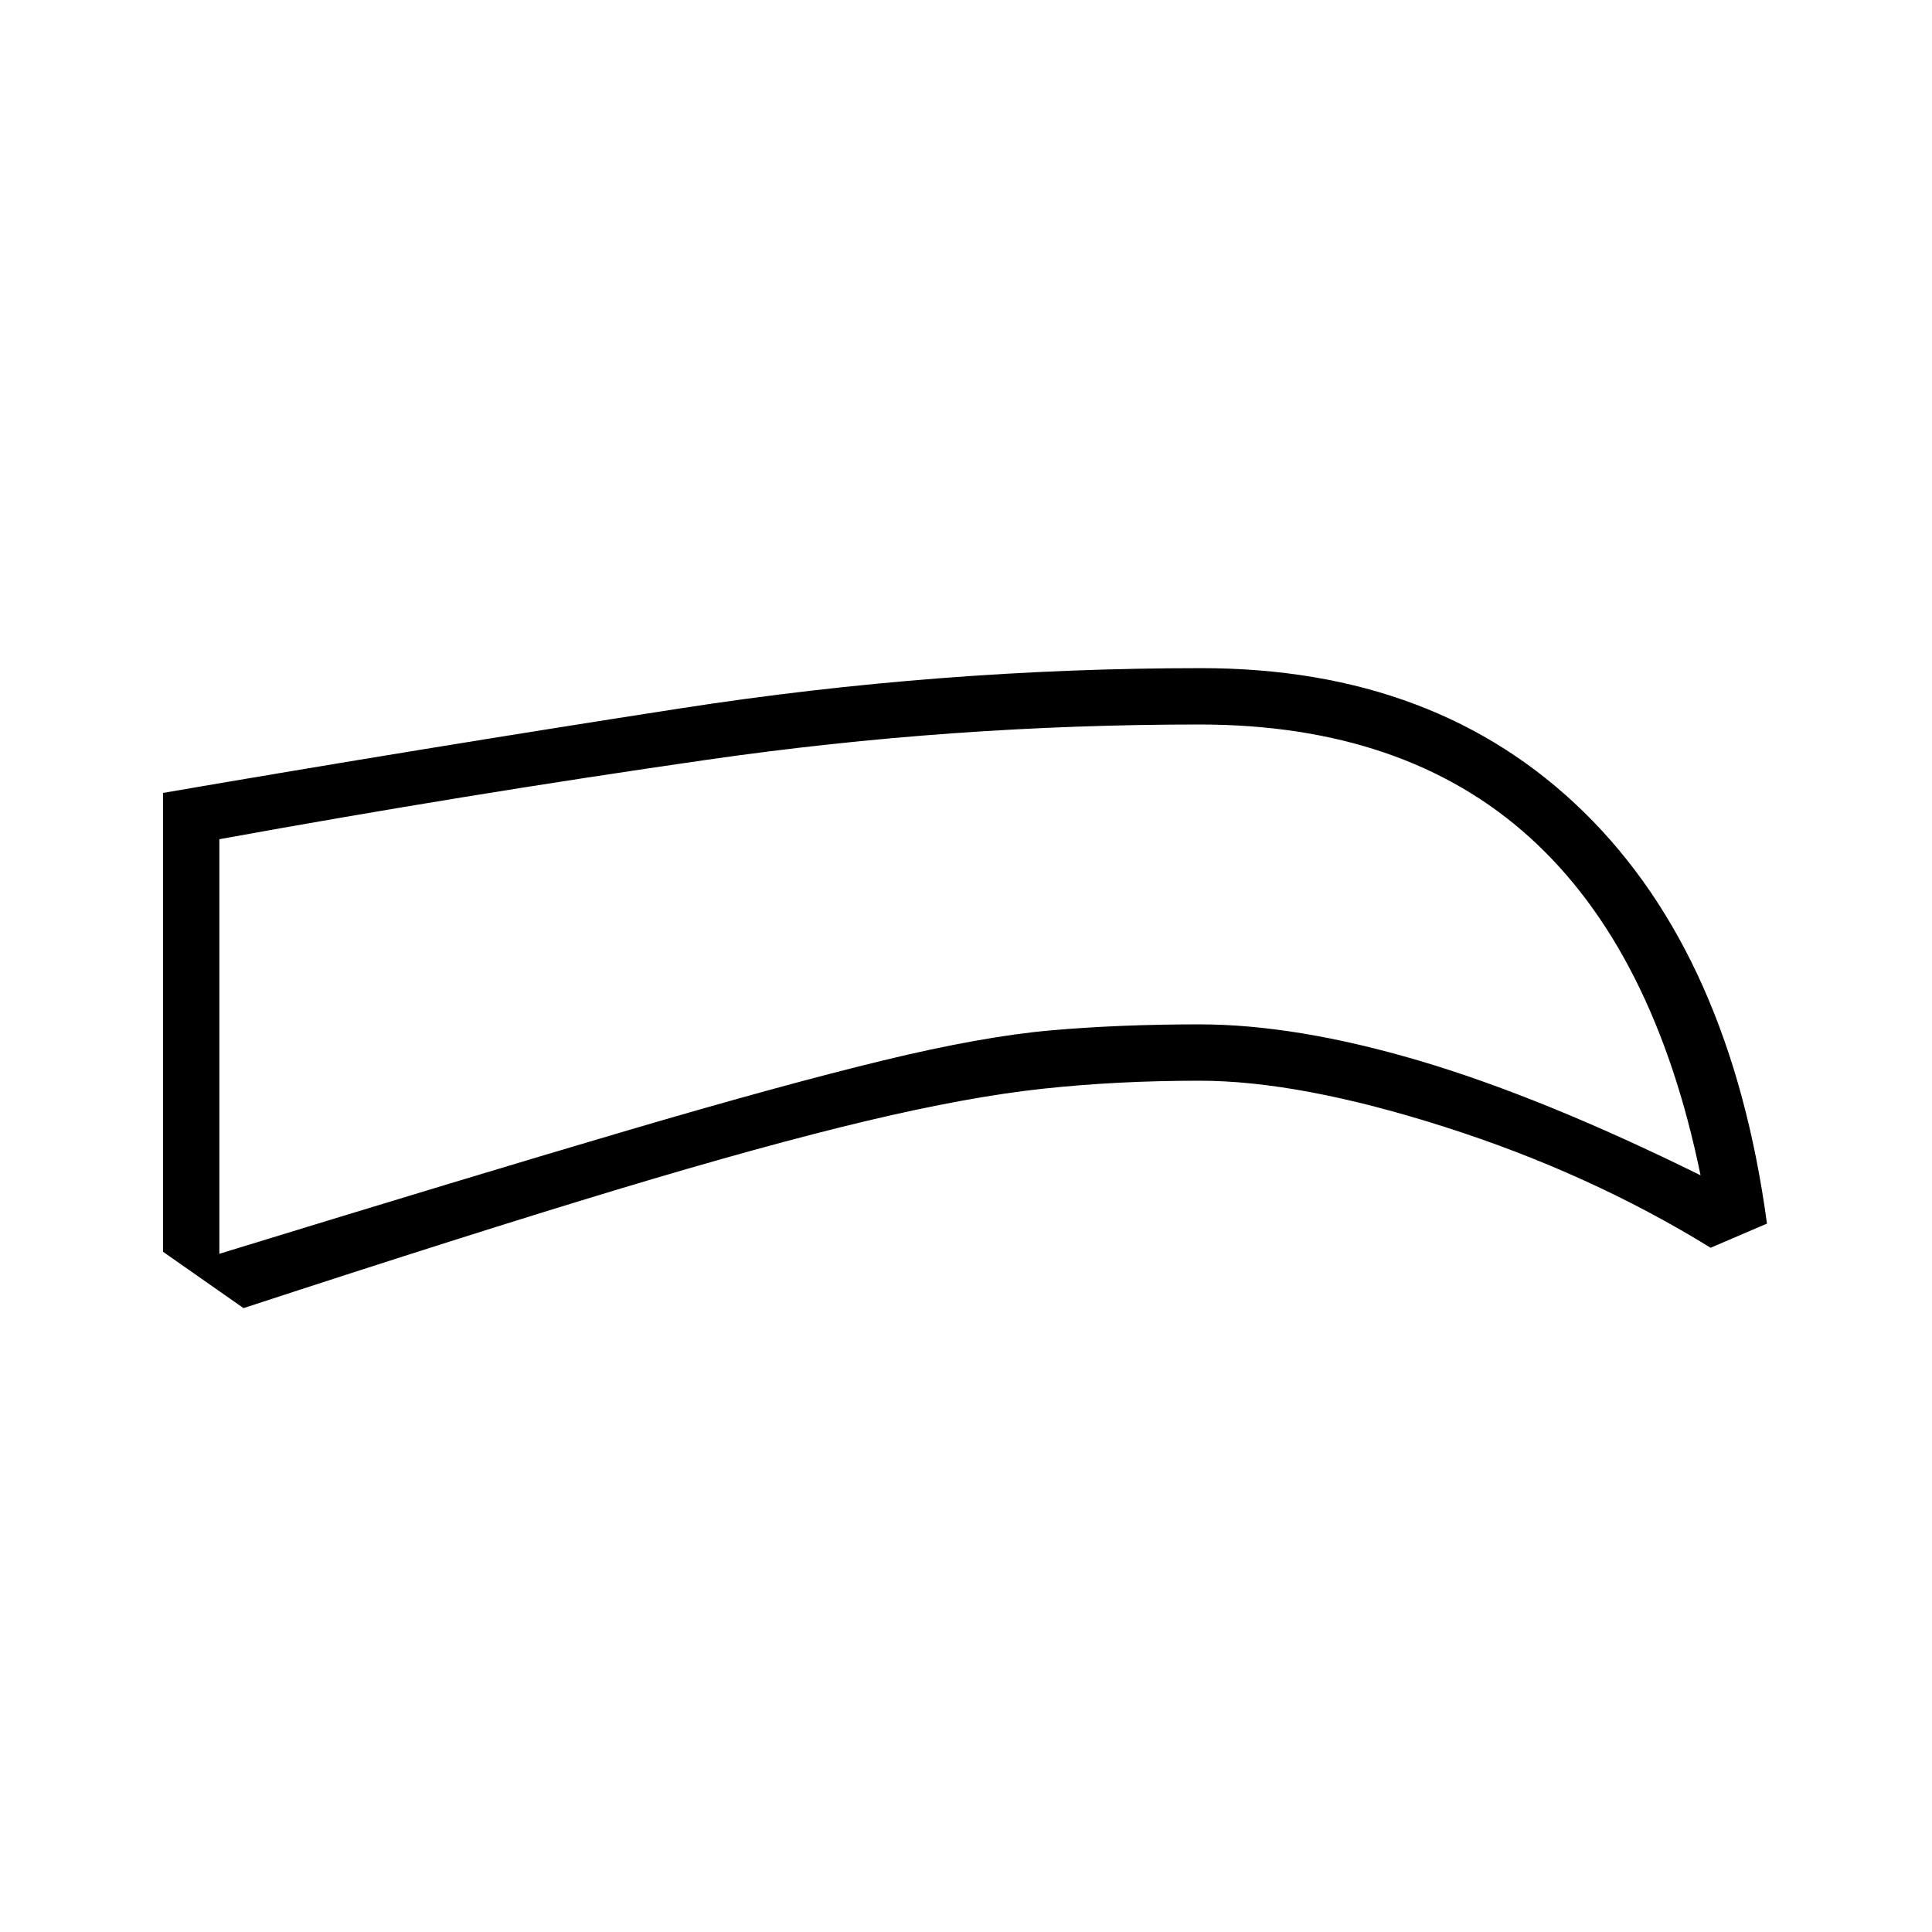 <svg xmlns="http://www.w3.org/2000/svg" height="24" viewBox="0 -960 960 960" width="24"><path d="M596-423q-41 0-78 4t-87.5 16Q380-391 307-369t-186 59l-40-28v-228q128-22 257-42t259-20q117 0 190 71.5T878-352l-28 12q-60-37-132-60t-122-23Zm0-28q48 0 109 18t140 57q-23-112-85-168t-164-56q-123 0-244.5 17.5T109-543v206q127-39 203.5-61.5t126-34.5q49.5-12 83.5-15t74-3Zm-119-74Z"/></svg>